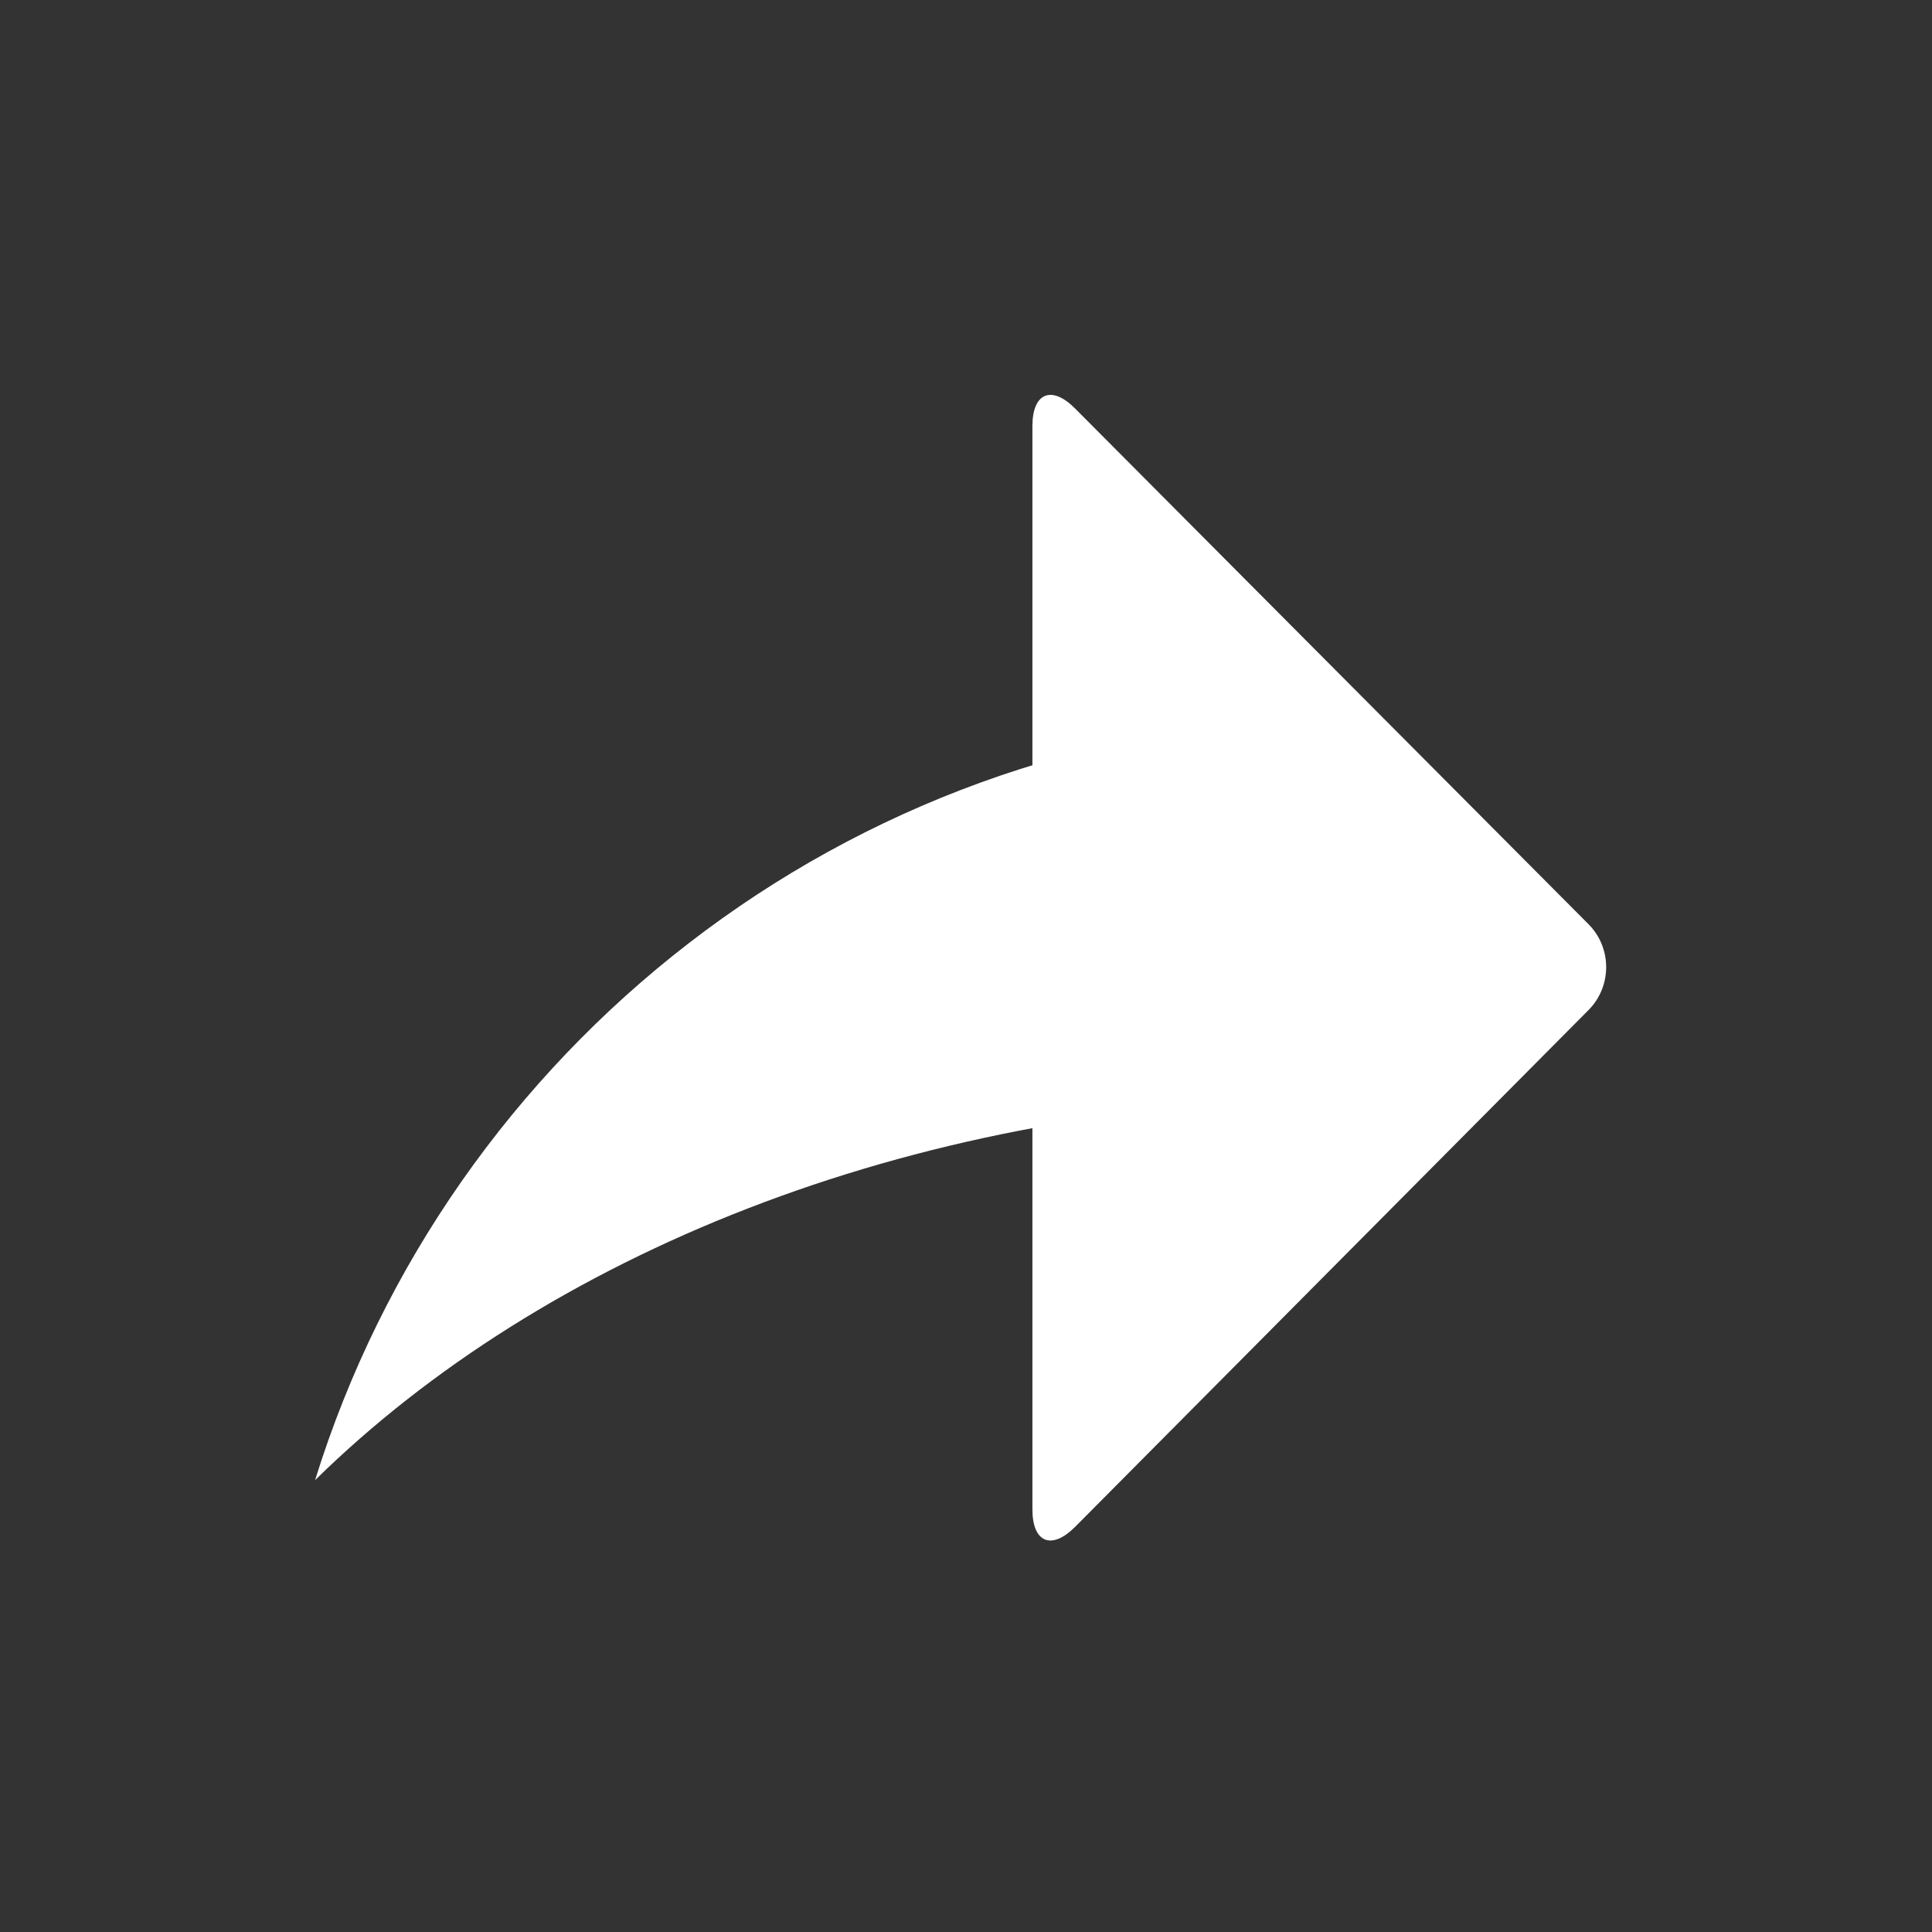 <svg t="1583054034068" class="icon" viewBox="0 0 1024 1024" version="1.1" xmlns="http://www.w3.org/2000/svg" p-id="3755" width="128" height="128"><rect x="0" y="0" width="1024" height="1024" fill="#333333" stroke="none"/><path d="M698.1 380.7C447.9 388.3 238 555.8 167 784.5c121.5-119.3 313.7-197.7 531.1-201.7V380.7z" p-id="3756" fill="#ffffff"></path><path d="M842 535.3c12.4-12.5 12.4-32.9 0-45.4L569.8 216.5c-12.4-12.5-22.6-8.3-22.6 9.3V800c0 17.6 10.1 21.8 22.6 9.3l272.2-274z" p-id="3757" fill="#ffffff"></path></svg>